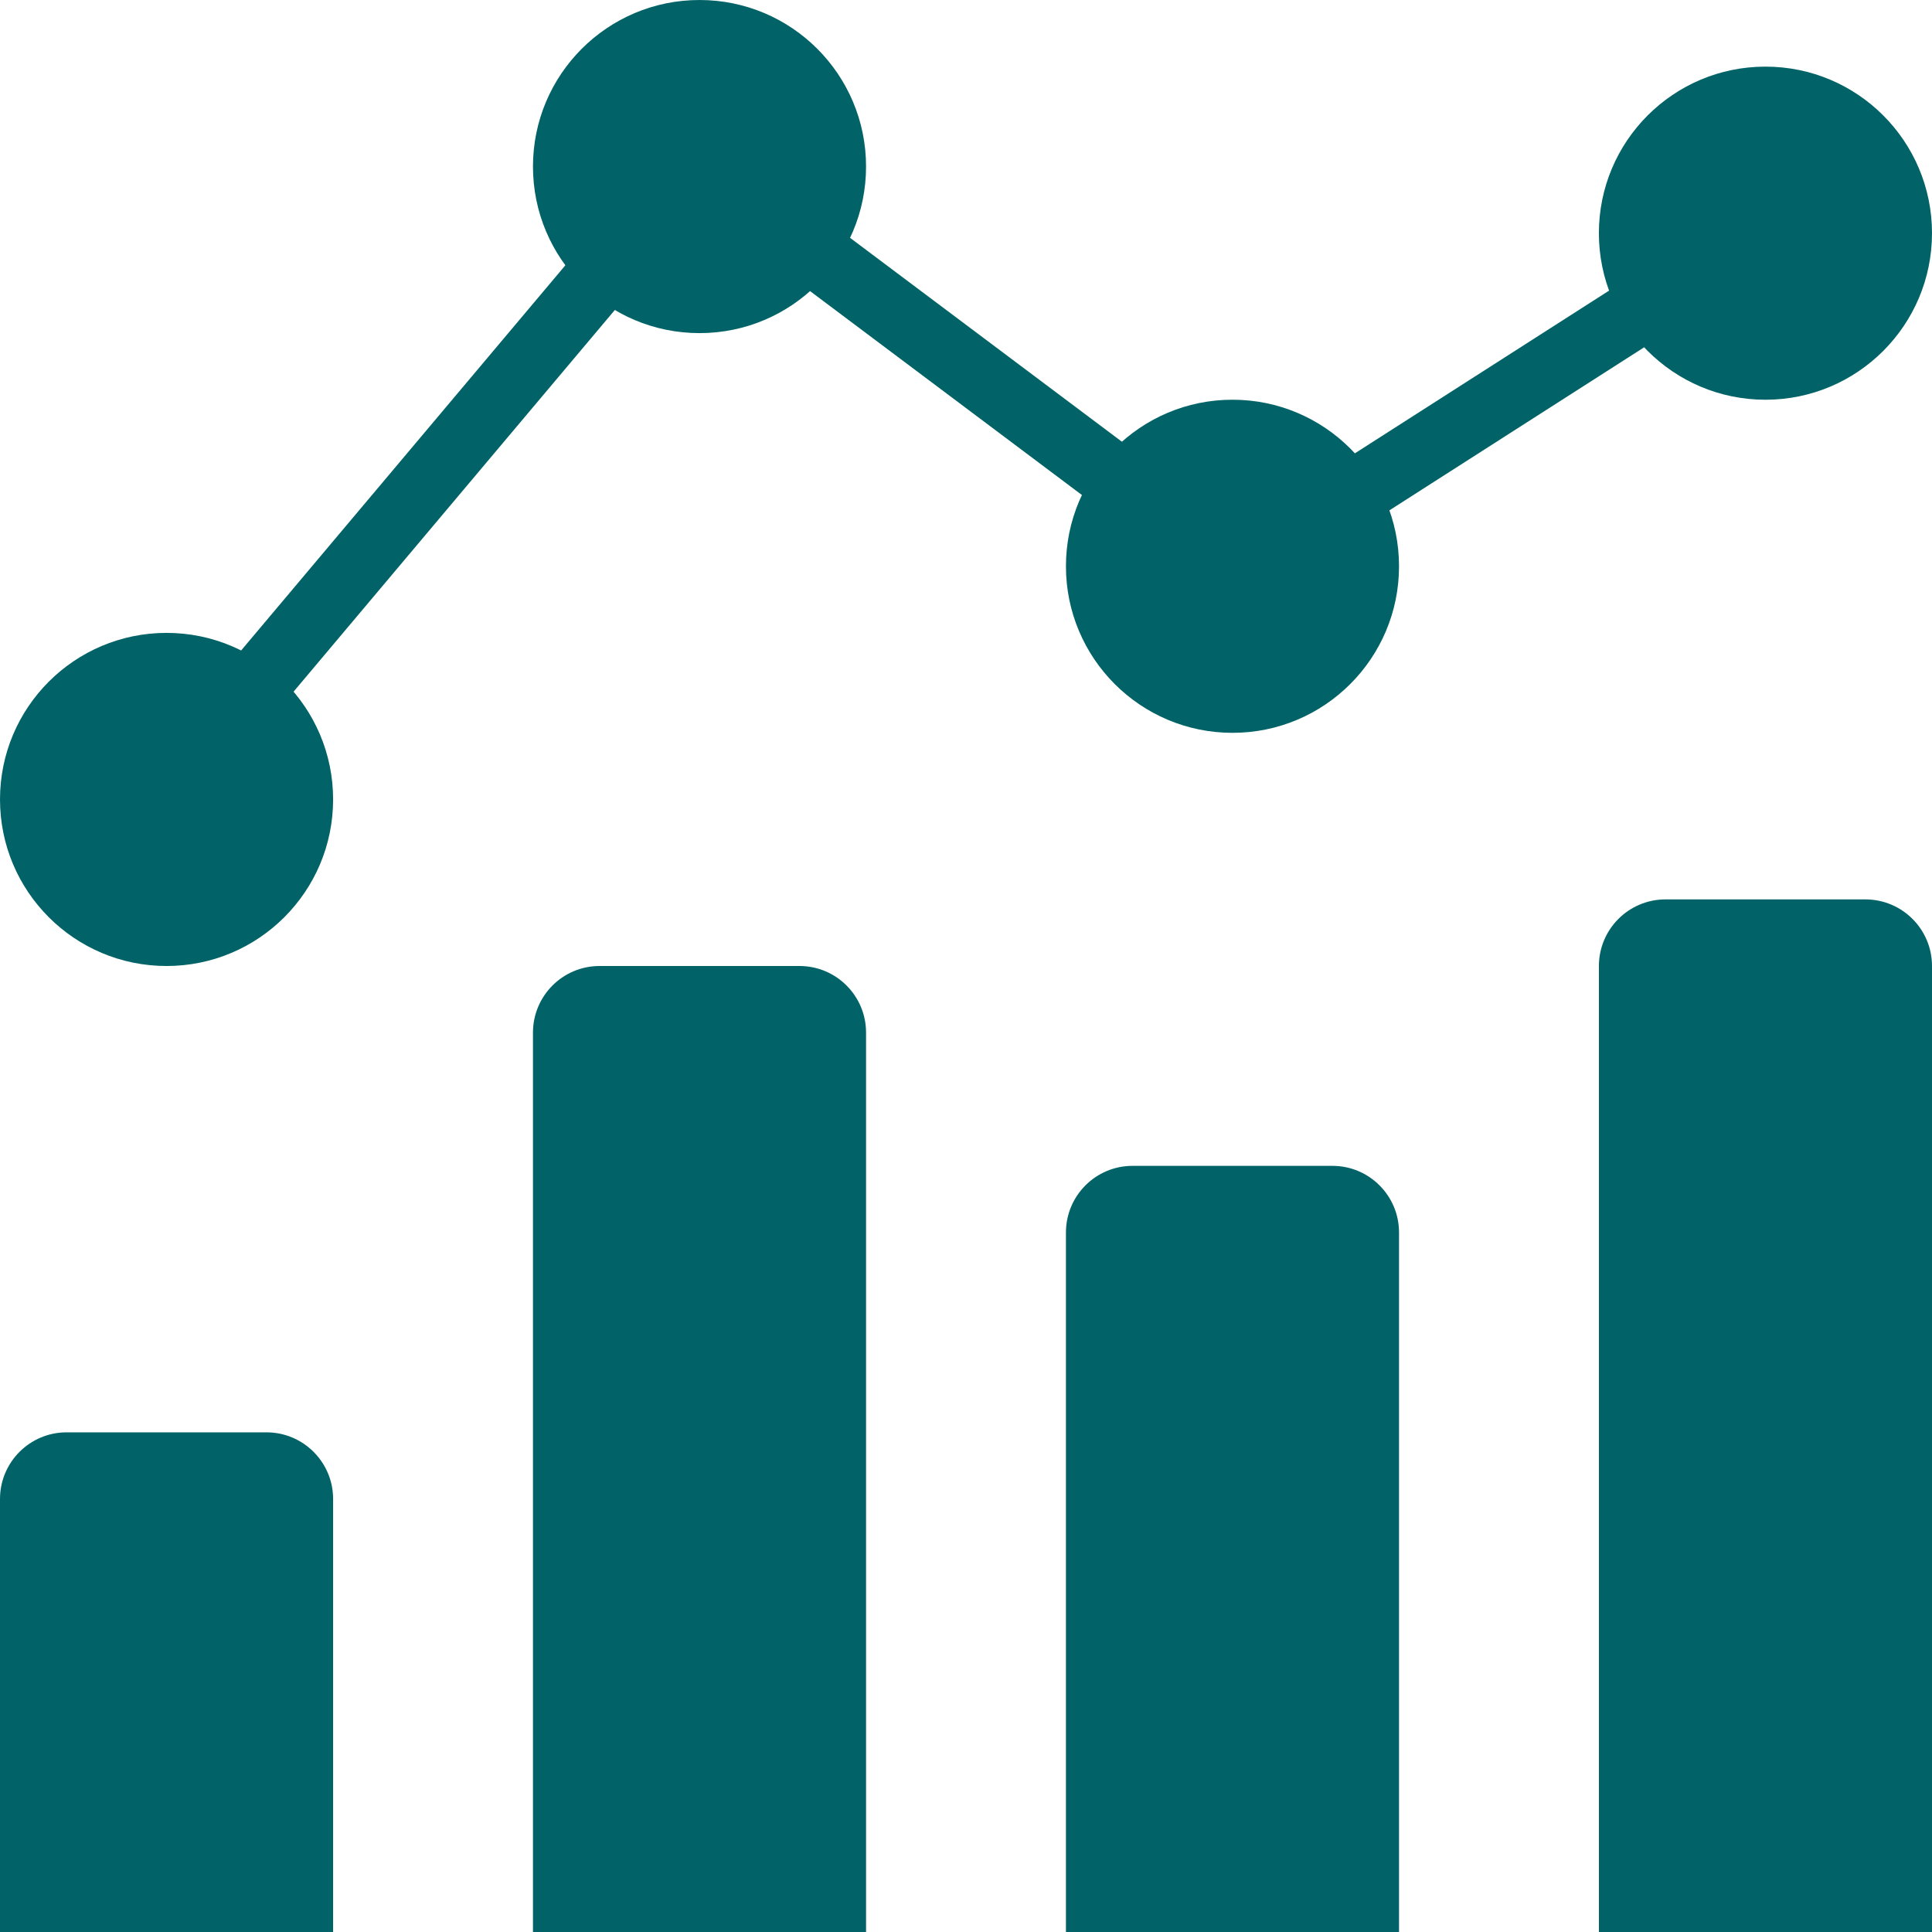 <svg width="74" height="74" viewBox="0 0 74 74" fill="none" xmlns="http://www.w3.org/2000/svg">
<path d="M9.607 28.438L26.792 8.021L24.839 6.378L7.654 26.794L9.607 28.438Z" fill="#016367"/>
<path fill-rule="evenodd" clip-rule="evenodd" d="M48.483 22.578L47.129 20.414L65.069 8.931L66.423 11.095L48.483 22.578Z" fill="#016367"/>
<path d="M43.38 20.415L44.911 18.373L30.621 7.656L29.09 9.697L43.38 20.415Z" fill="#016367"/>
<path fill-rule="evenodd" clip-rule="evenodd" d="M2.552 54.862H10.207C11.616 54.862 12.759 56.005 12.759 57.414V74H0V57.414C0 56.005 1.142 54.862 2.552 54.862V54.862Z" fill="#016367"/>
<path fill-rule="evenodd" clip-rule="evenodd" d="M22.965 37H30.621C32.03 37 33.172 38.142 33.172 39.552V74H20.414V39.552C20.414 38.142 21.556 37 22.965 37V37Z" fill="#016367"/>
<path fill-rule="evenodd" clip-rule="evenodd" d="M43.379 44.655H51.035C52.444 44.655 53.586 45.798 53.586 47.207V74H40.828V47.207C40.828 45.798 41.97 44.655 43.379 44.655V44.655Z" fill="#016367"/>
<path fill-rule="evenodd" clip-rule="evenodd" d="M63.793 34.449H71.448C72.858 34.449 74 35.591 74 37V74H61.242V37C61.242 35.591 62.384 34.449 63.793 34.449V34.449Z" fill="#016367"/>
<path d="M6.379 37C9.903 37 12.759 34.144 12.759 30.621C12.759 27.097 9.903 24.241 6.379 24.241C2.856 24.241 0 27.097 0 30.621C0 34.144 2.856 37 6.379 37Z" fill="#016367"/>
<path d="M26.793 12.759C30.316 12.759 33.172 9.903 33.172 6.379C33.172 2.856 30.316 0 26.793 0C23.27 0 20.414 2.856 20.414 6.379C20.414 9.903 23.27 12.759 26.793 12.759Z" fill="#016367"/>
<path d="M67.621 15.311C71.144 15.311 74 12.454 74 8.931C74 5.408 71.144 2.552 67.621 2.552C64.097 2.552 61.241 5.408 61.241 8.931C61.241 12.454 64.097 15.311 67.621 15.311Z" fill="#016367"/>
<path d="M47.207 28.069C50.73 28.069 53.586 25.213 53.586 21.69C53.586 18.166 50.73 15.31 47.207 15.31C43.684 15.31 40.828 18.166 40.828 21.69C40.828 25.213 43.684 28.069 47.207 28.069Z" fill="#016367"/>
</svg>

